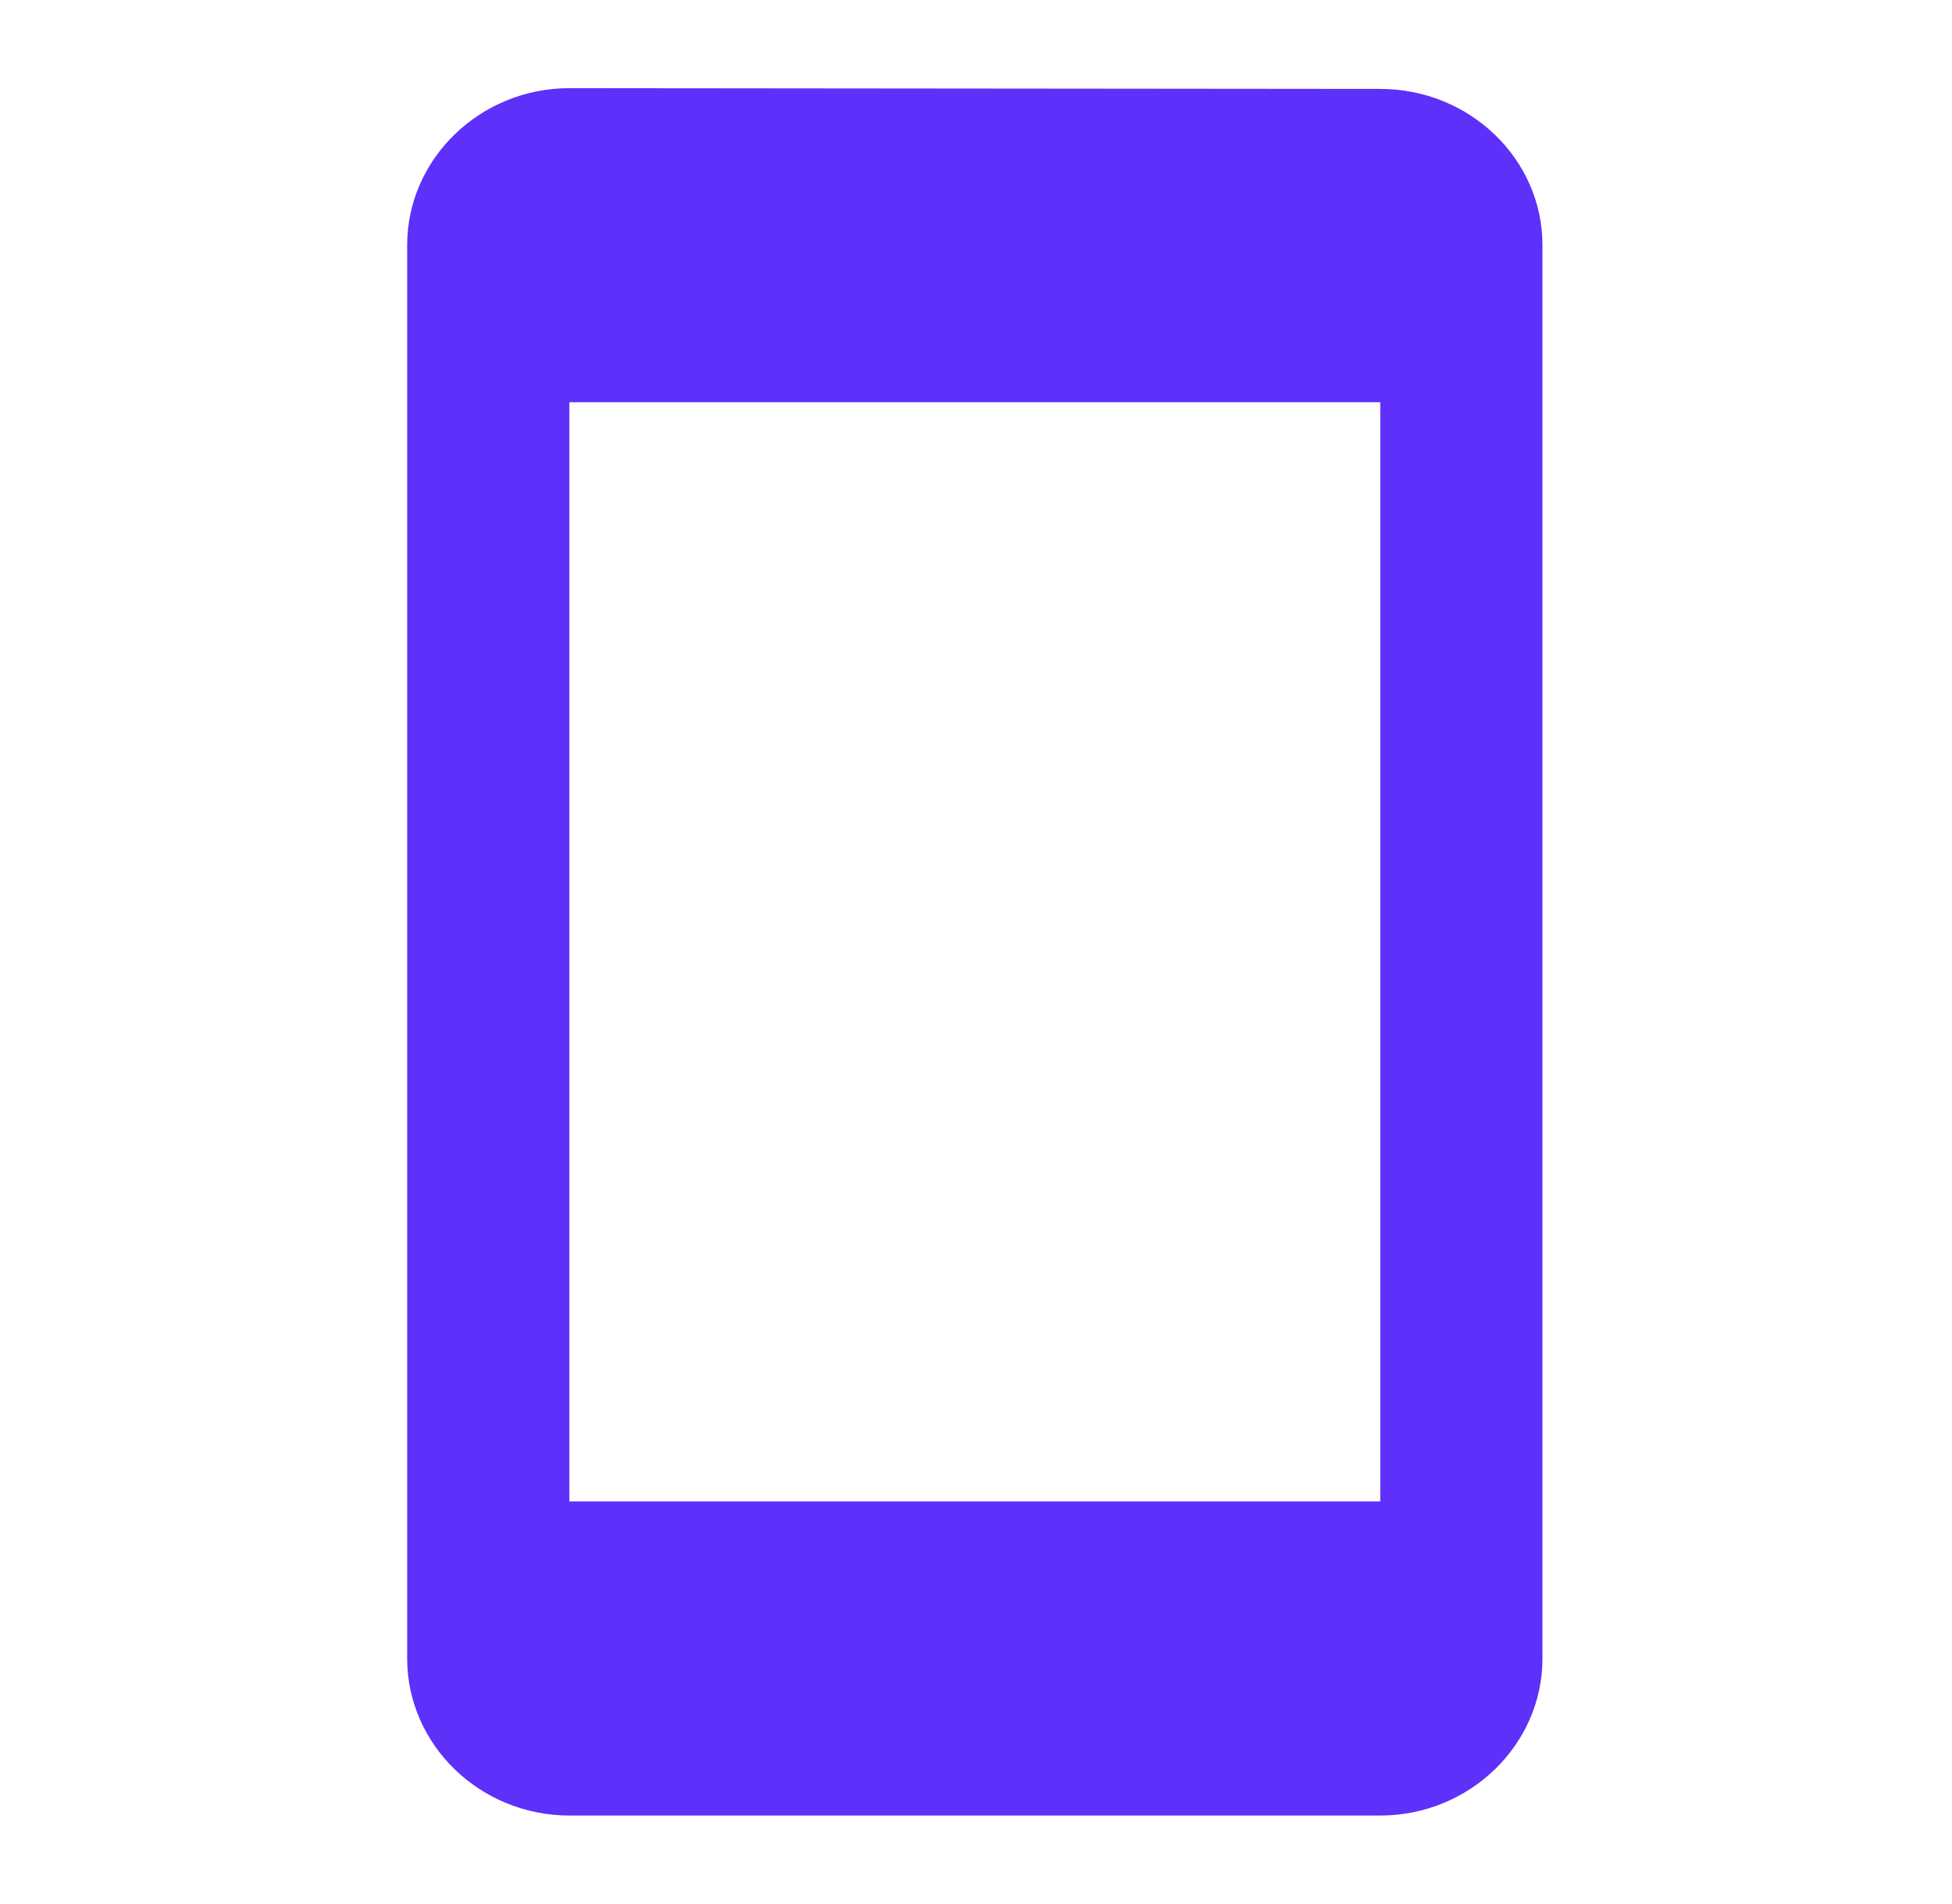 <svg width="41" height="40" viewBox="0 0 41 40" fill="none" xmlns="http://www.w3.org/2000/svg">
<path d="M28.991 1.868L11.959 1.852C10.085 1.852 8.552 3.336 8.552 5.151V34.842C8.552 36.657 10.085 38.141 11.959 38.141H28.991C30.865 38.141 32.398 36.657 32.398 34.842V5.151C32.398 3.336 30.865 1.868 28.991 1.868ZM28.991 31.543H11.959V8.45H28.991V31.543Z" fill="#5F30F9"/>
</svg>
